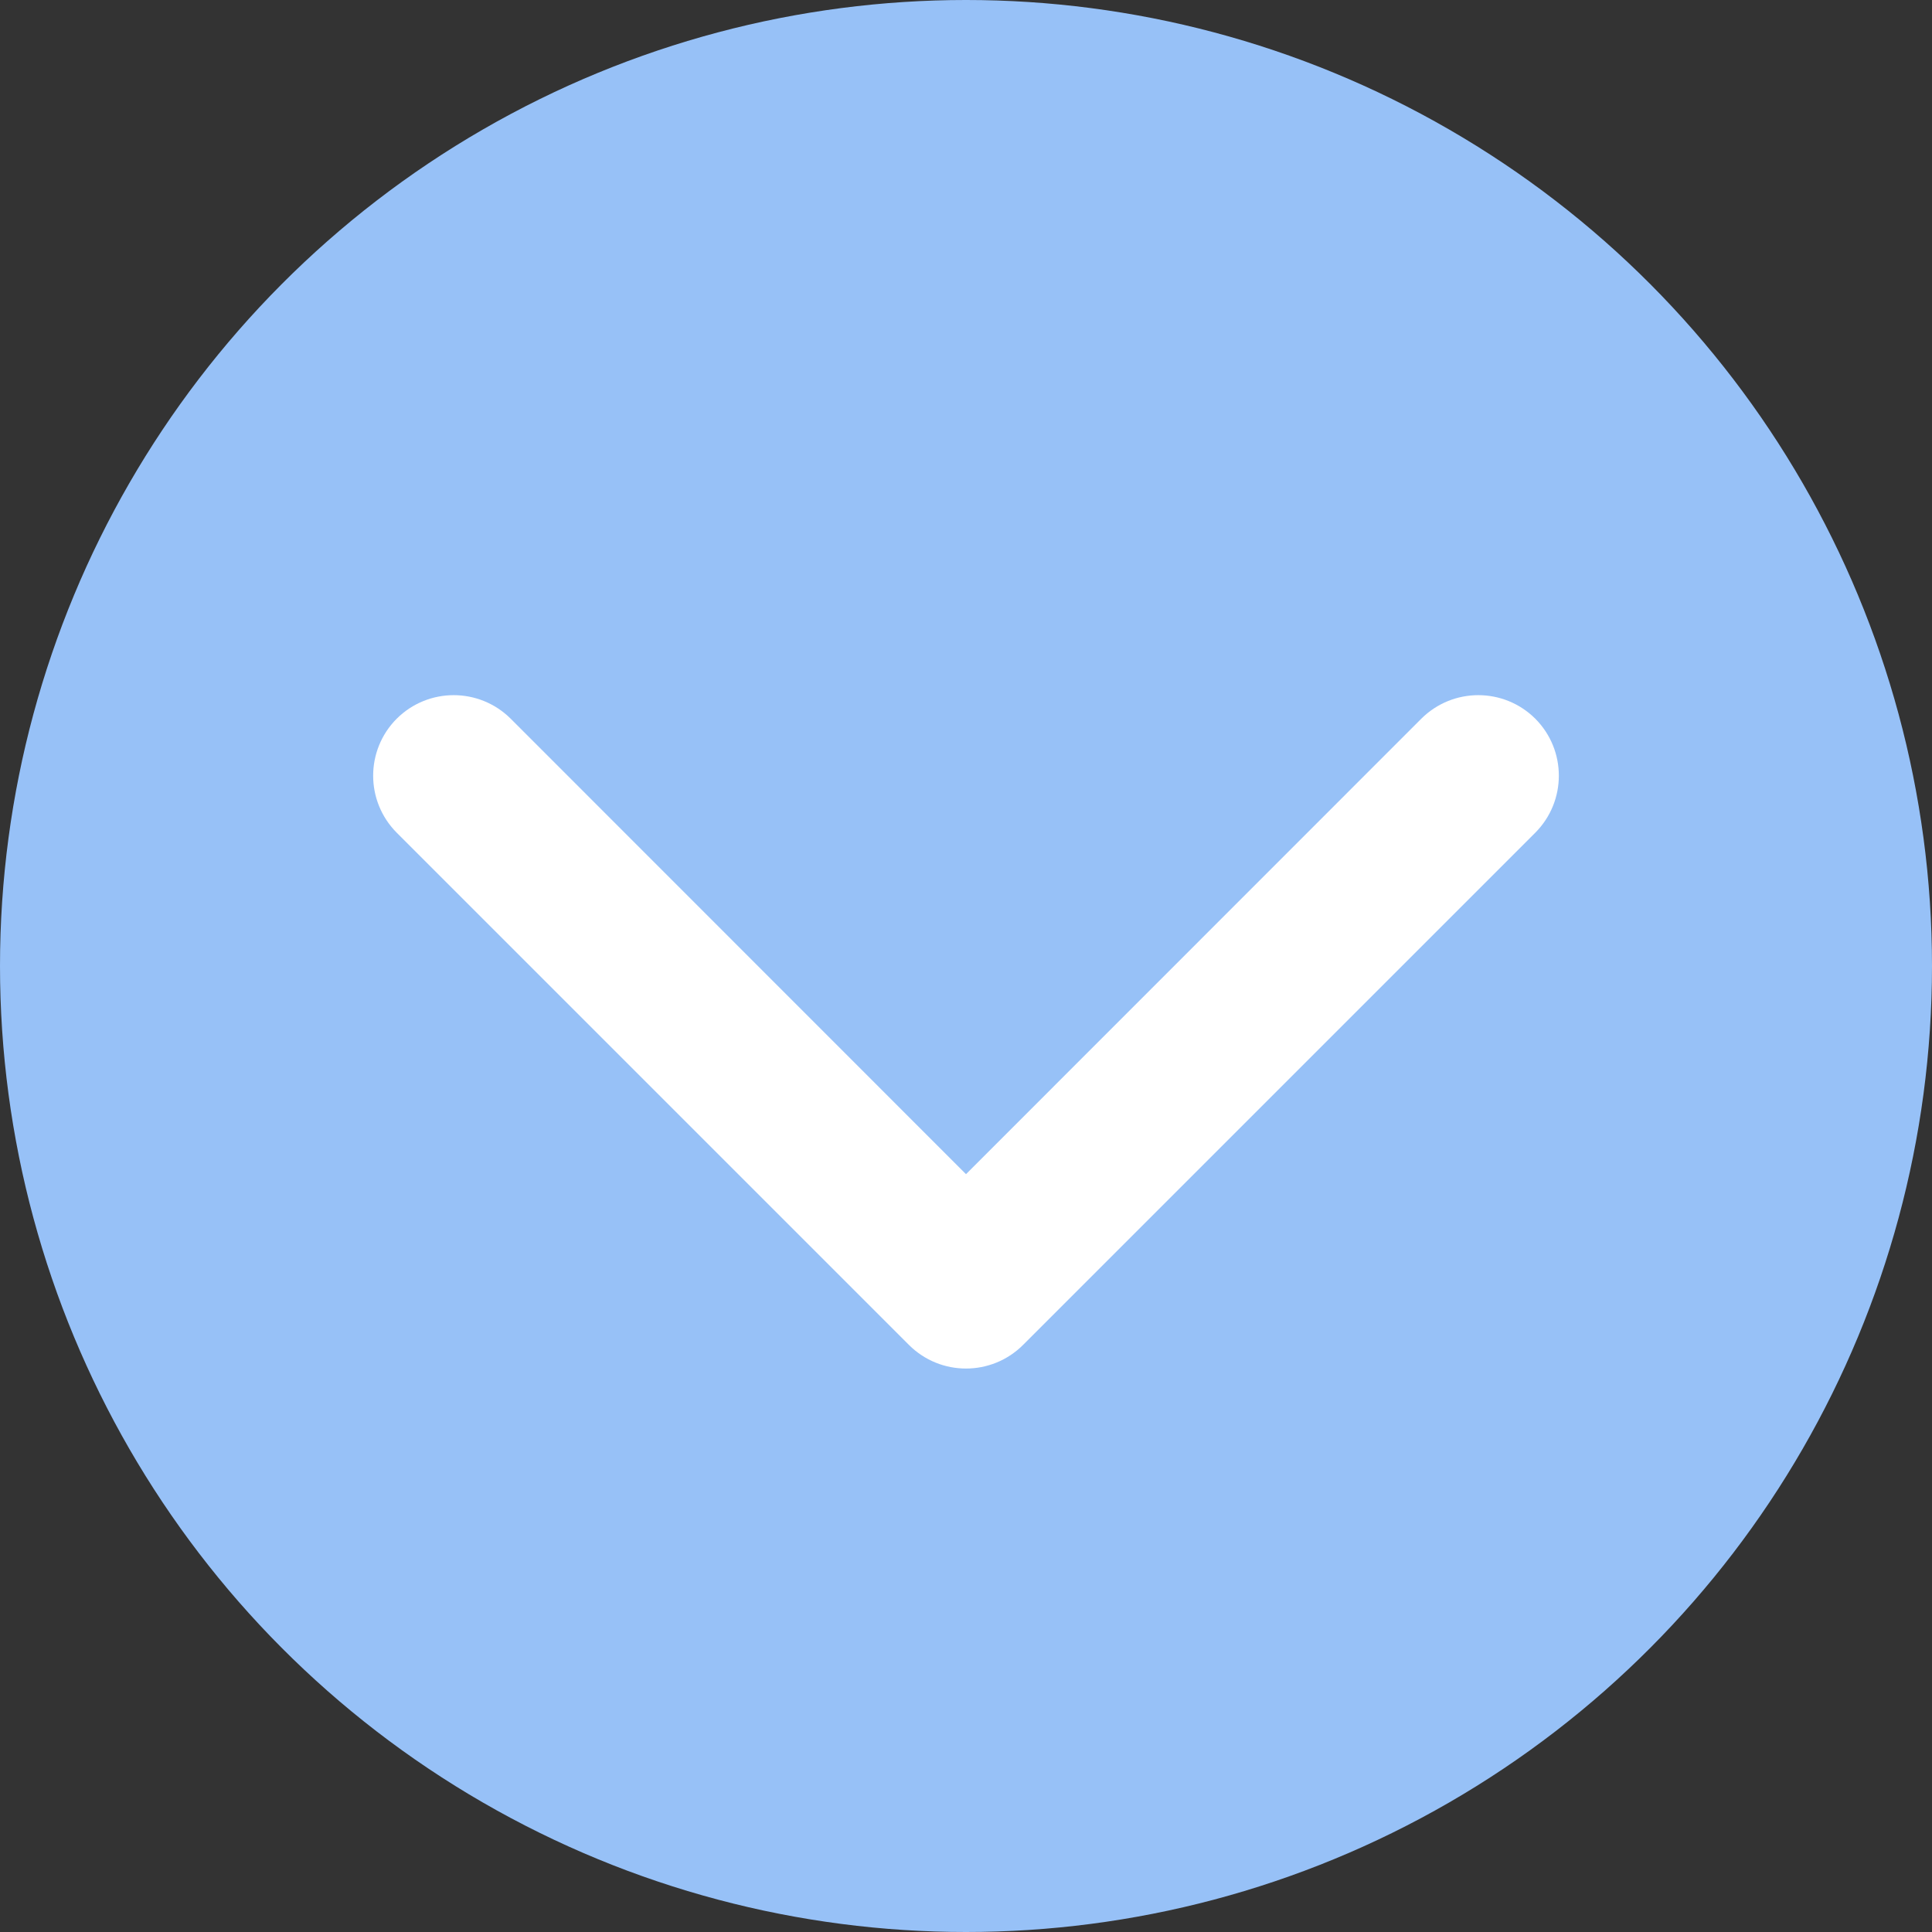 <svg width="12" height="12" viewBox="0 0 12 12" fill="none" xmlns="http://www.w3.org/2000/svg">
<rect x="0" y="0" width="12" height="12" fill="#333333" stroke="none"/>
<circle cx="6" cy="6" r="6" fill="#97C1F7"/>
<path d="M5.646 8.354C5.842 8.549 6.158 8.549 6.354 8.354L9.536 5.172C9.731 4.976 9.731 4.66 9.536 4.464C9.34 4.269 9.024 4.269 8.828 4.464L6 7.293L3.172 4.464C2.976 4.269 2.66 4.269 2.464 4.464C2.269 4.66 2.269 4.976 2.464 5.172L5.646 8.354ZM5.5 7.5V8H6.5V7.5H5.5Z" fill="white"/>
</svg>
